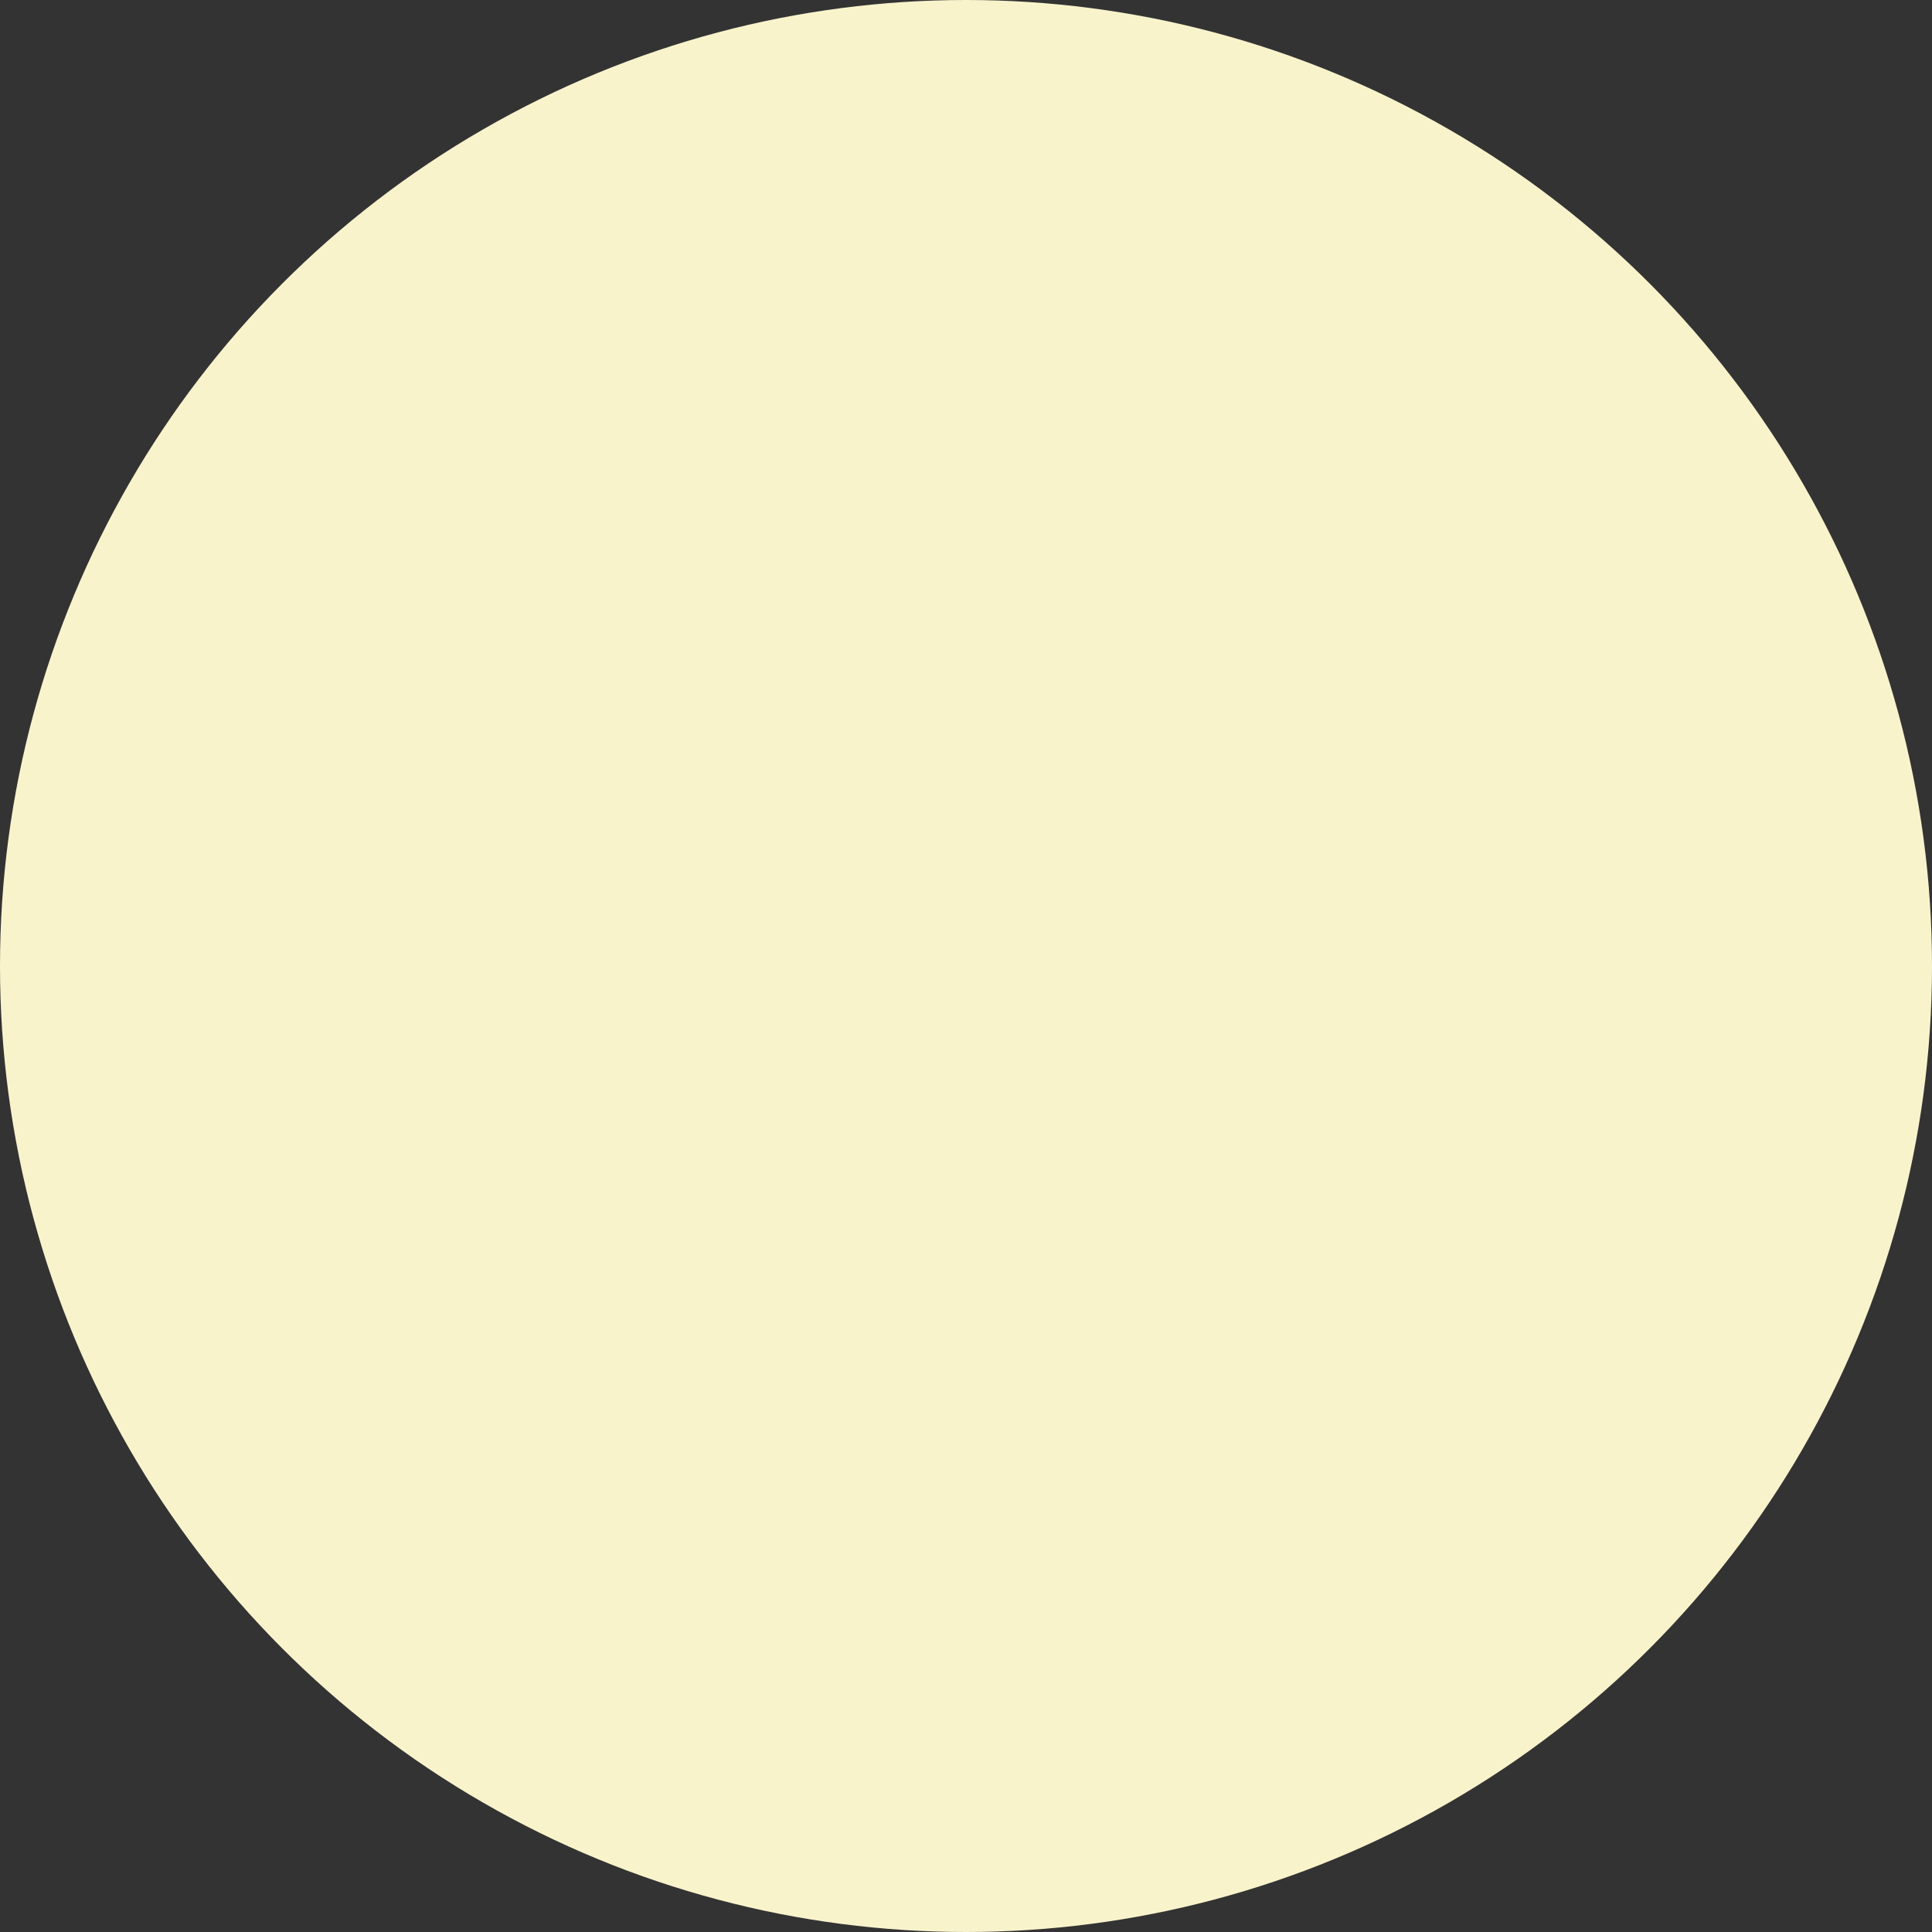 <svg width="85" height="85" viewBox="0 0 85 85" fill="none" xmlns="http://www.w3.org/2000/svg">
<rect x="0" y="0" width="85" height="85" fill="#333333" stroke="none"/>
<circle id="Ellipse 22" cx="42.5" cy="42.5" r="42.5" fill="#F9F3CC"/>
</svg>
